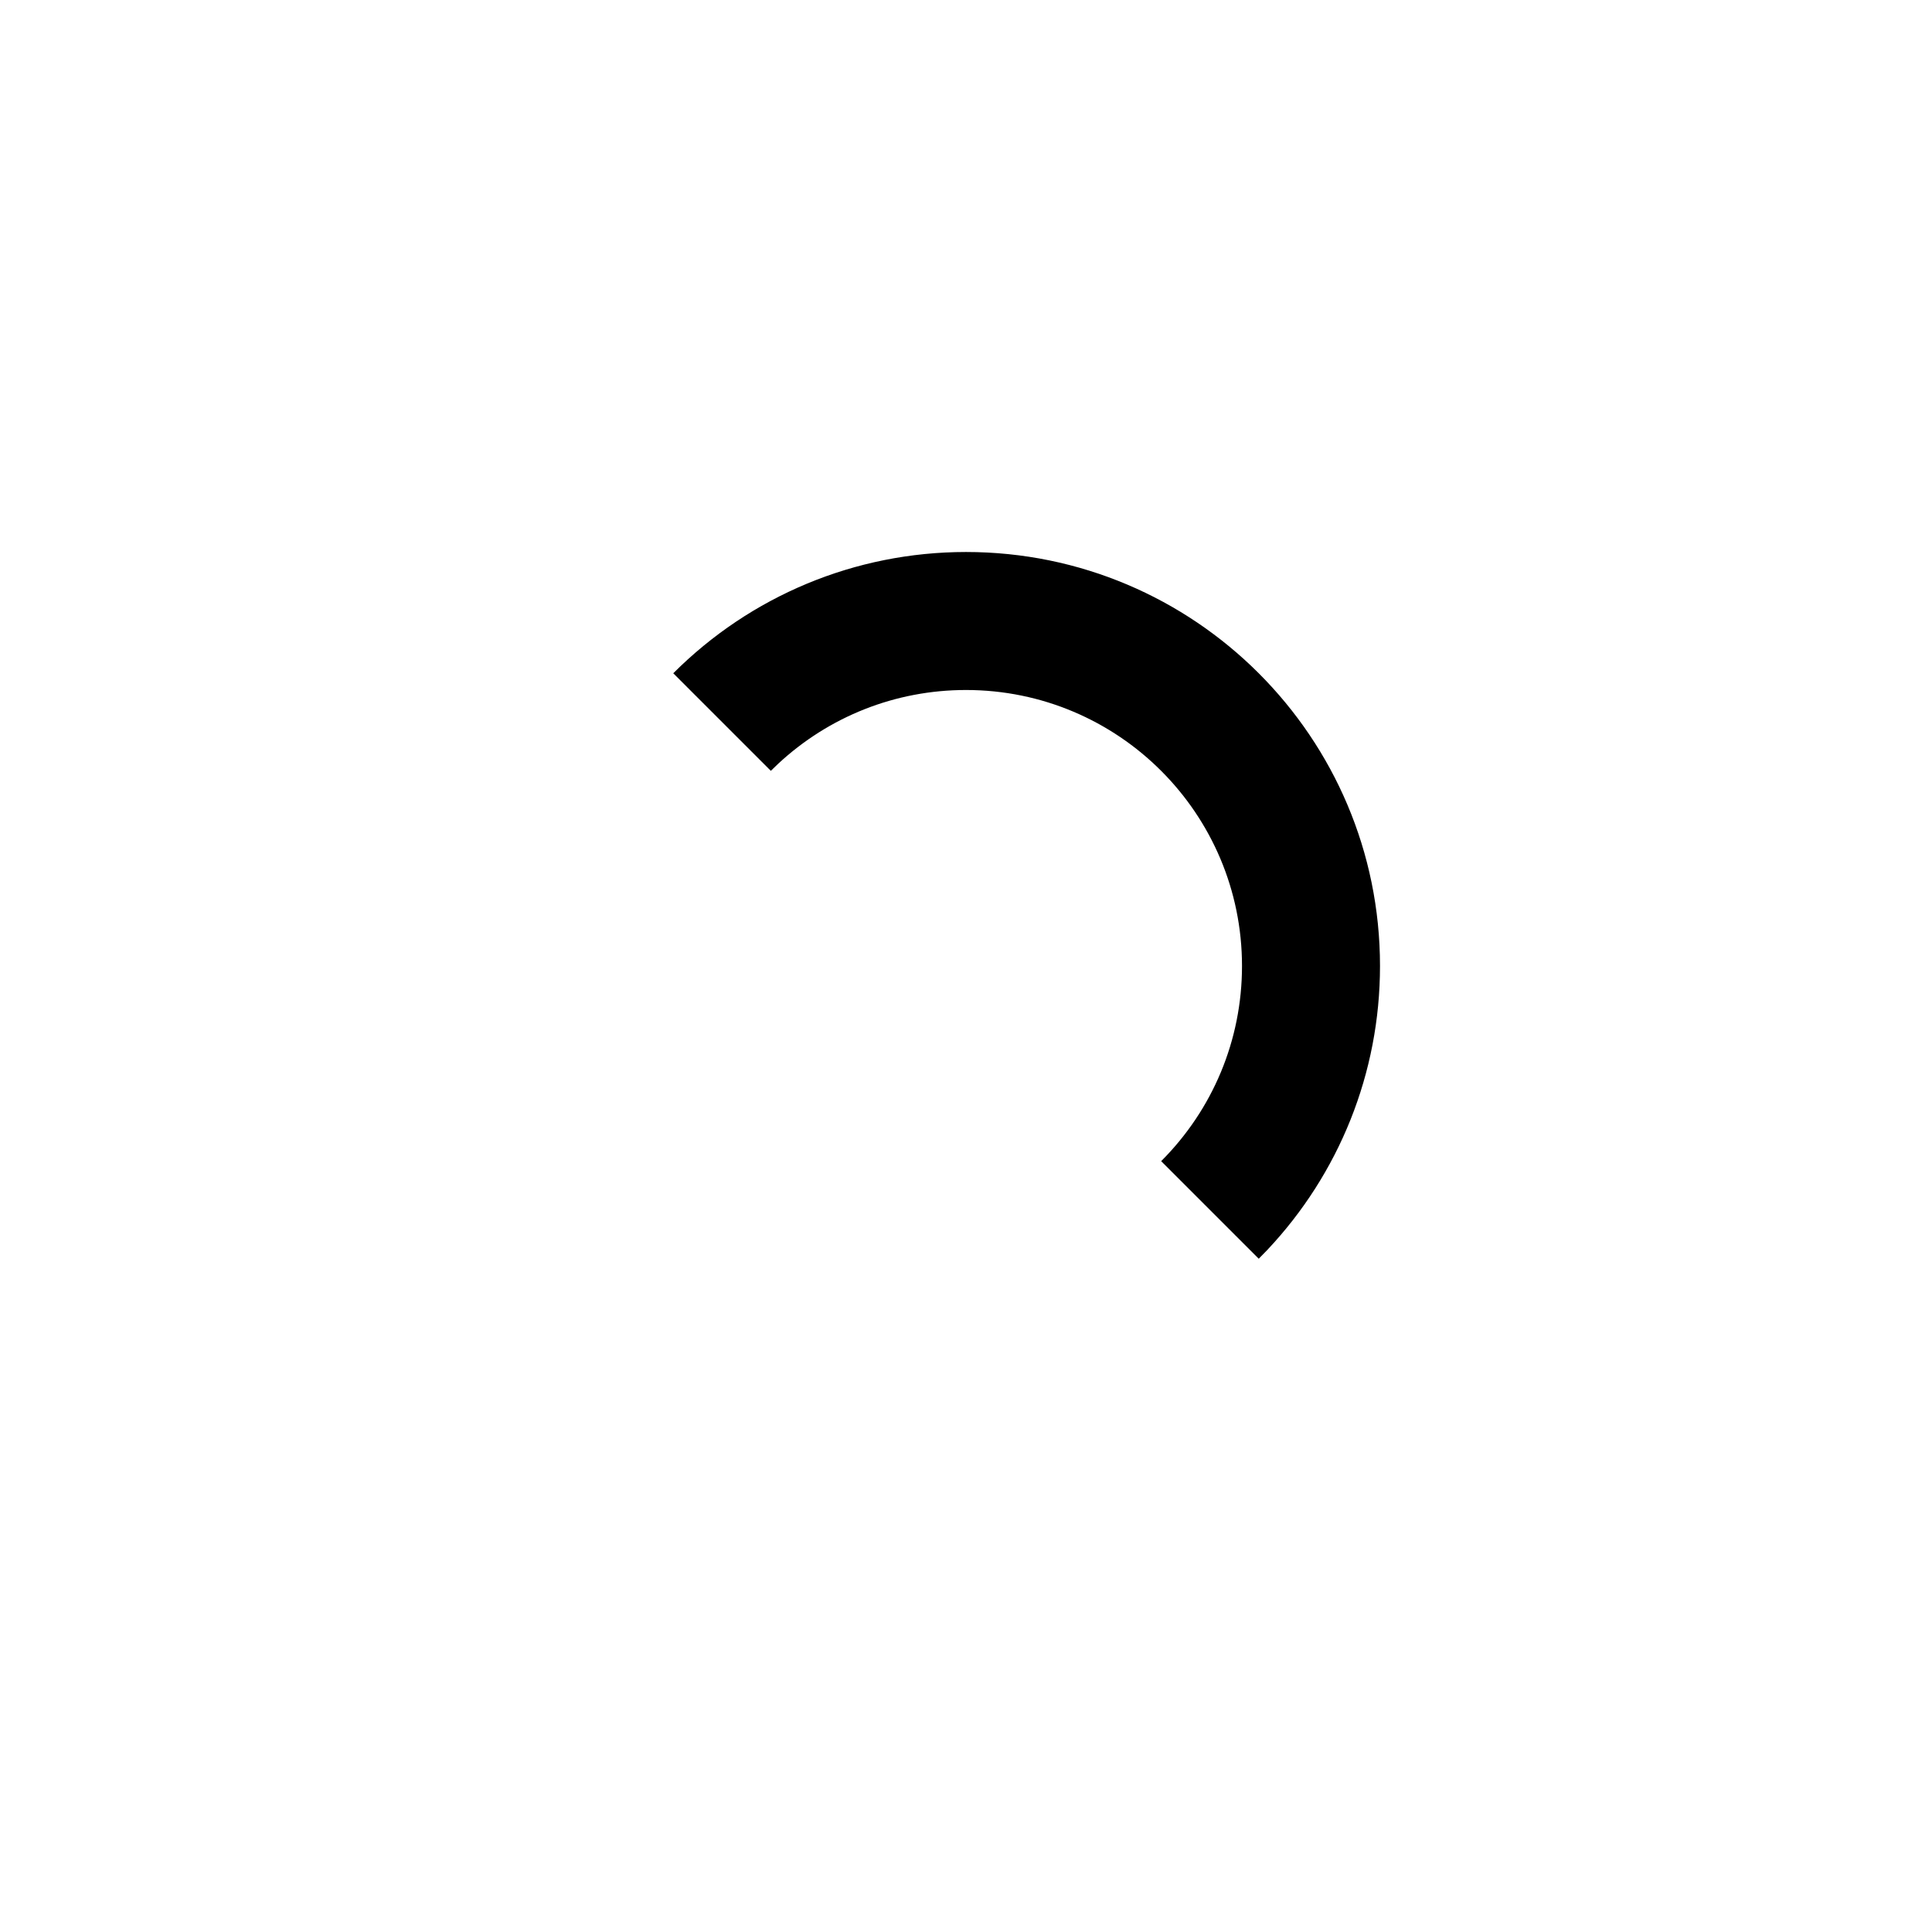 <?xml version="1.0" encoding="UTF-8"?>
<svg viewBox="0 0 56 56" version="1.1" xmlns="http://www.w3.org/2000/svg" xmlns:xlink="http://www.w3.org/1999/xlink">
    <g id="Page-1" stroke="none" stroke-width="1" fill-rule="evenodd">
        <g id="loading-progress-steps" transform="translate(-56, -456)" fill-rule="nonzero">
            <g id="Group" transform="translate(56, 288)">
                <g id="spinner" transform="translate(0, 168)">
                    <path d="M28,16 C34.627,16 40,21.373 40,28 C40,31.105 38.813,34.026 36.73,36.234 L36.485,36.485 L33.657,33.657 C35.149,32.165 36,30.152 36,28 C36,23.582 32.418,20 28,20 C25.95,20 24.027,20.772 22.56,22.134 L22.343,22.343 L19.515,19.515 C21.749,17.28 24.776,16 28,16 Z"></path>
                </g>
            </g>
        </g>
    </g>
</svg>
